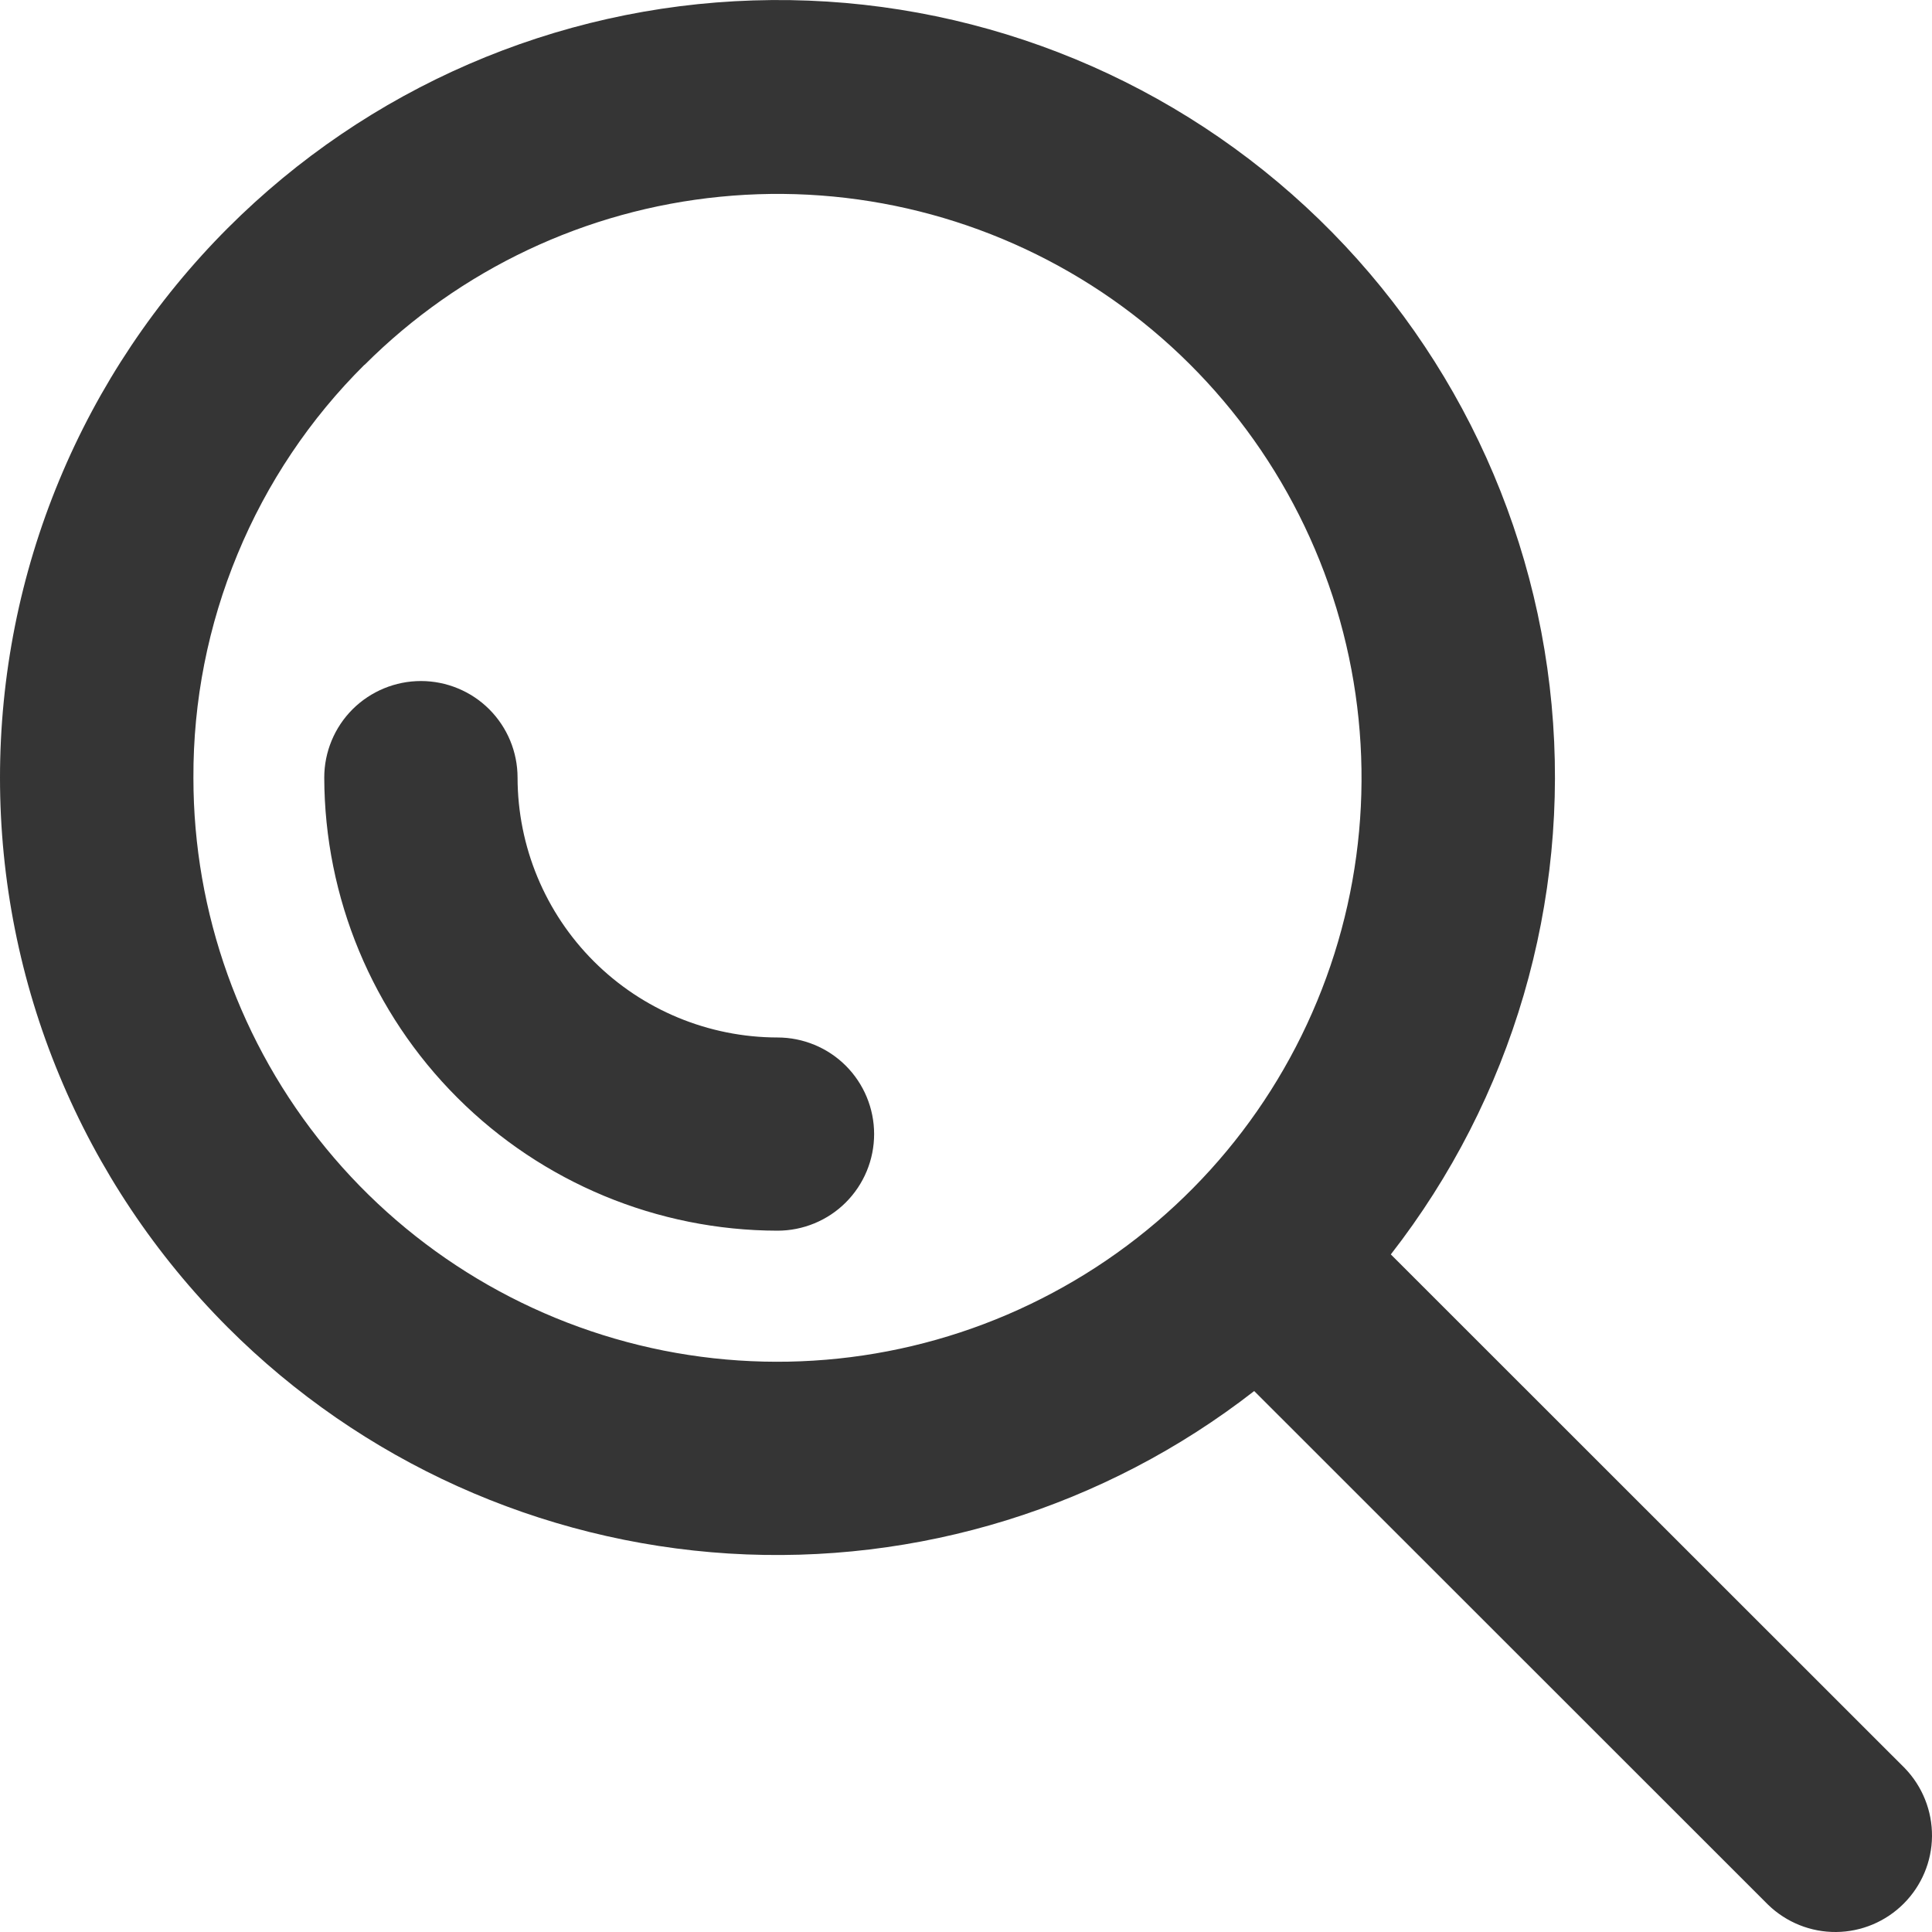 <svg width="18" height="18" viewBox="0 0 18 18" fill="none" xmlns="http://www.w3.org/2000/svg">
<path d="M2.122 12.367C3.369 13.615 5.03 14.364 6.791 14.474C8.553 14.583 10.293 14.044 11.685 12.96L16.474 17.747C16.644 17.911 16.871 18.002 17.107 18C17.343 17.998 17.569 17.903 17.736 17.736C17.903 17.569 17.998 17.344 18 17.108C18.002 16.872 17.911 16.644 17.747 16.474L12.958 11.687C14.091 10.233 14.627 8.402 14.456 6.567C14.285 4.732 13.421 3.031 12.038 1.811C10.656 0.592 8.861 -0.055 7.018 0.004C5.176 0.062 3.425 0.821 2.122 2.125C1.45 2.798 0.916 3.596 0.552 4.474C0.187 5.353 0 6.295 0 7.246C0 8.197 0.187 9.139 0.552 10.017C0.916 10.896 1.45 11.694 2.122 12.367ZM3.396 3.4C4.286 2.51 5.457 1.956 6.71 1.833C7.963 1.709 9.22 2.024 10.267 2.723C11.314 3.423 12.085 4.463 12.451 5.667C12.816 6.872 12.753 8.166 12.271 9.328C11.79 10.491 10.92 11.451 9.809 12.044C8.699 12.638 7.417 12.828 6.183 12.583C4.948 12.337 3.836 11.671 3.038 10.699C2.239 9.726 1.802 8.506 1.802 7.248C1.799 6.532 1.939 5.824 2.213 5.163C2.486 4.502 2.888 3.902 3.396 3.398V3.4ZM3.021 7.245C3.021 7.006 3.116 6.777 3.285 6.608C3.454 6.44 3.683 6.345 3.922 6.345C4.16 6.345 4.39 6.44 4.558 6.608C4.727 6.777 4.822 7.006 4.822 7.245C4.823 7.887 5.078 8.502 5.532 8.956C5.986 9.41 6.602 9.665 7.244 9.666C7.482 9.666 7.712 9.761 7.88 9.929C8.049 10.098 8.144 10.327 8.144 10.566C8.144 10.805 8.049 11.034 7.88 11.203C7.712 11.371 7.482 11.466 7.244 11.466C6.125 11.464 5.052 11.018 4.261 10.227C3.469 9.436 3.024 8.364 3.021 7.245Z" fill="#353535"/>
</svg>
